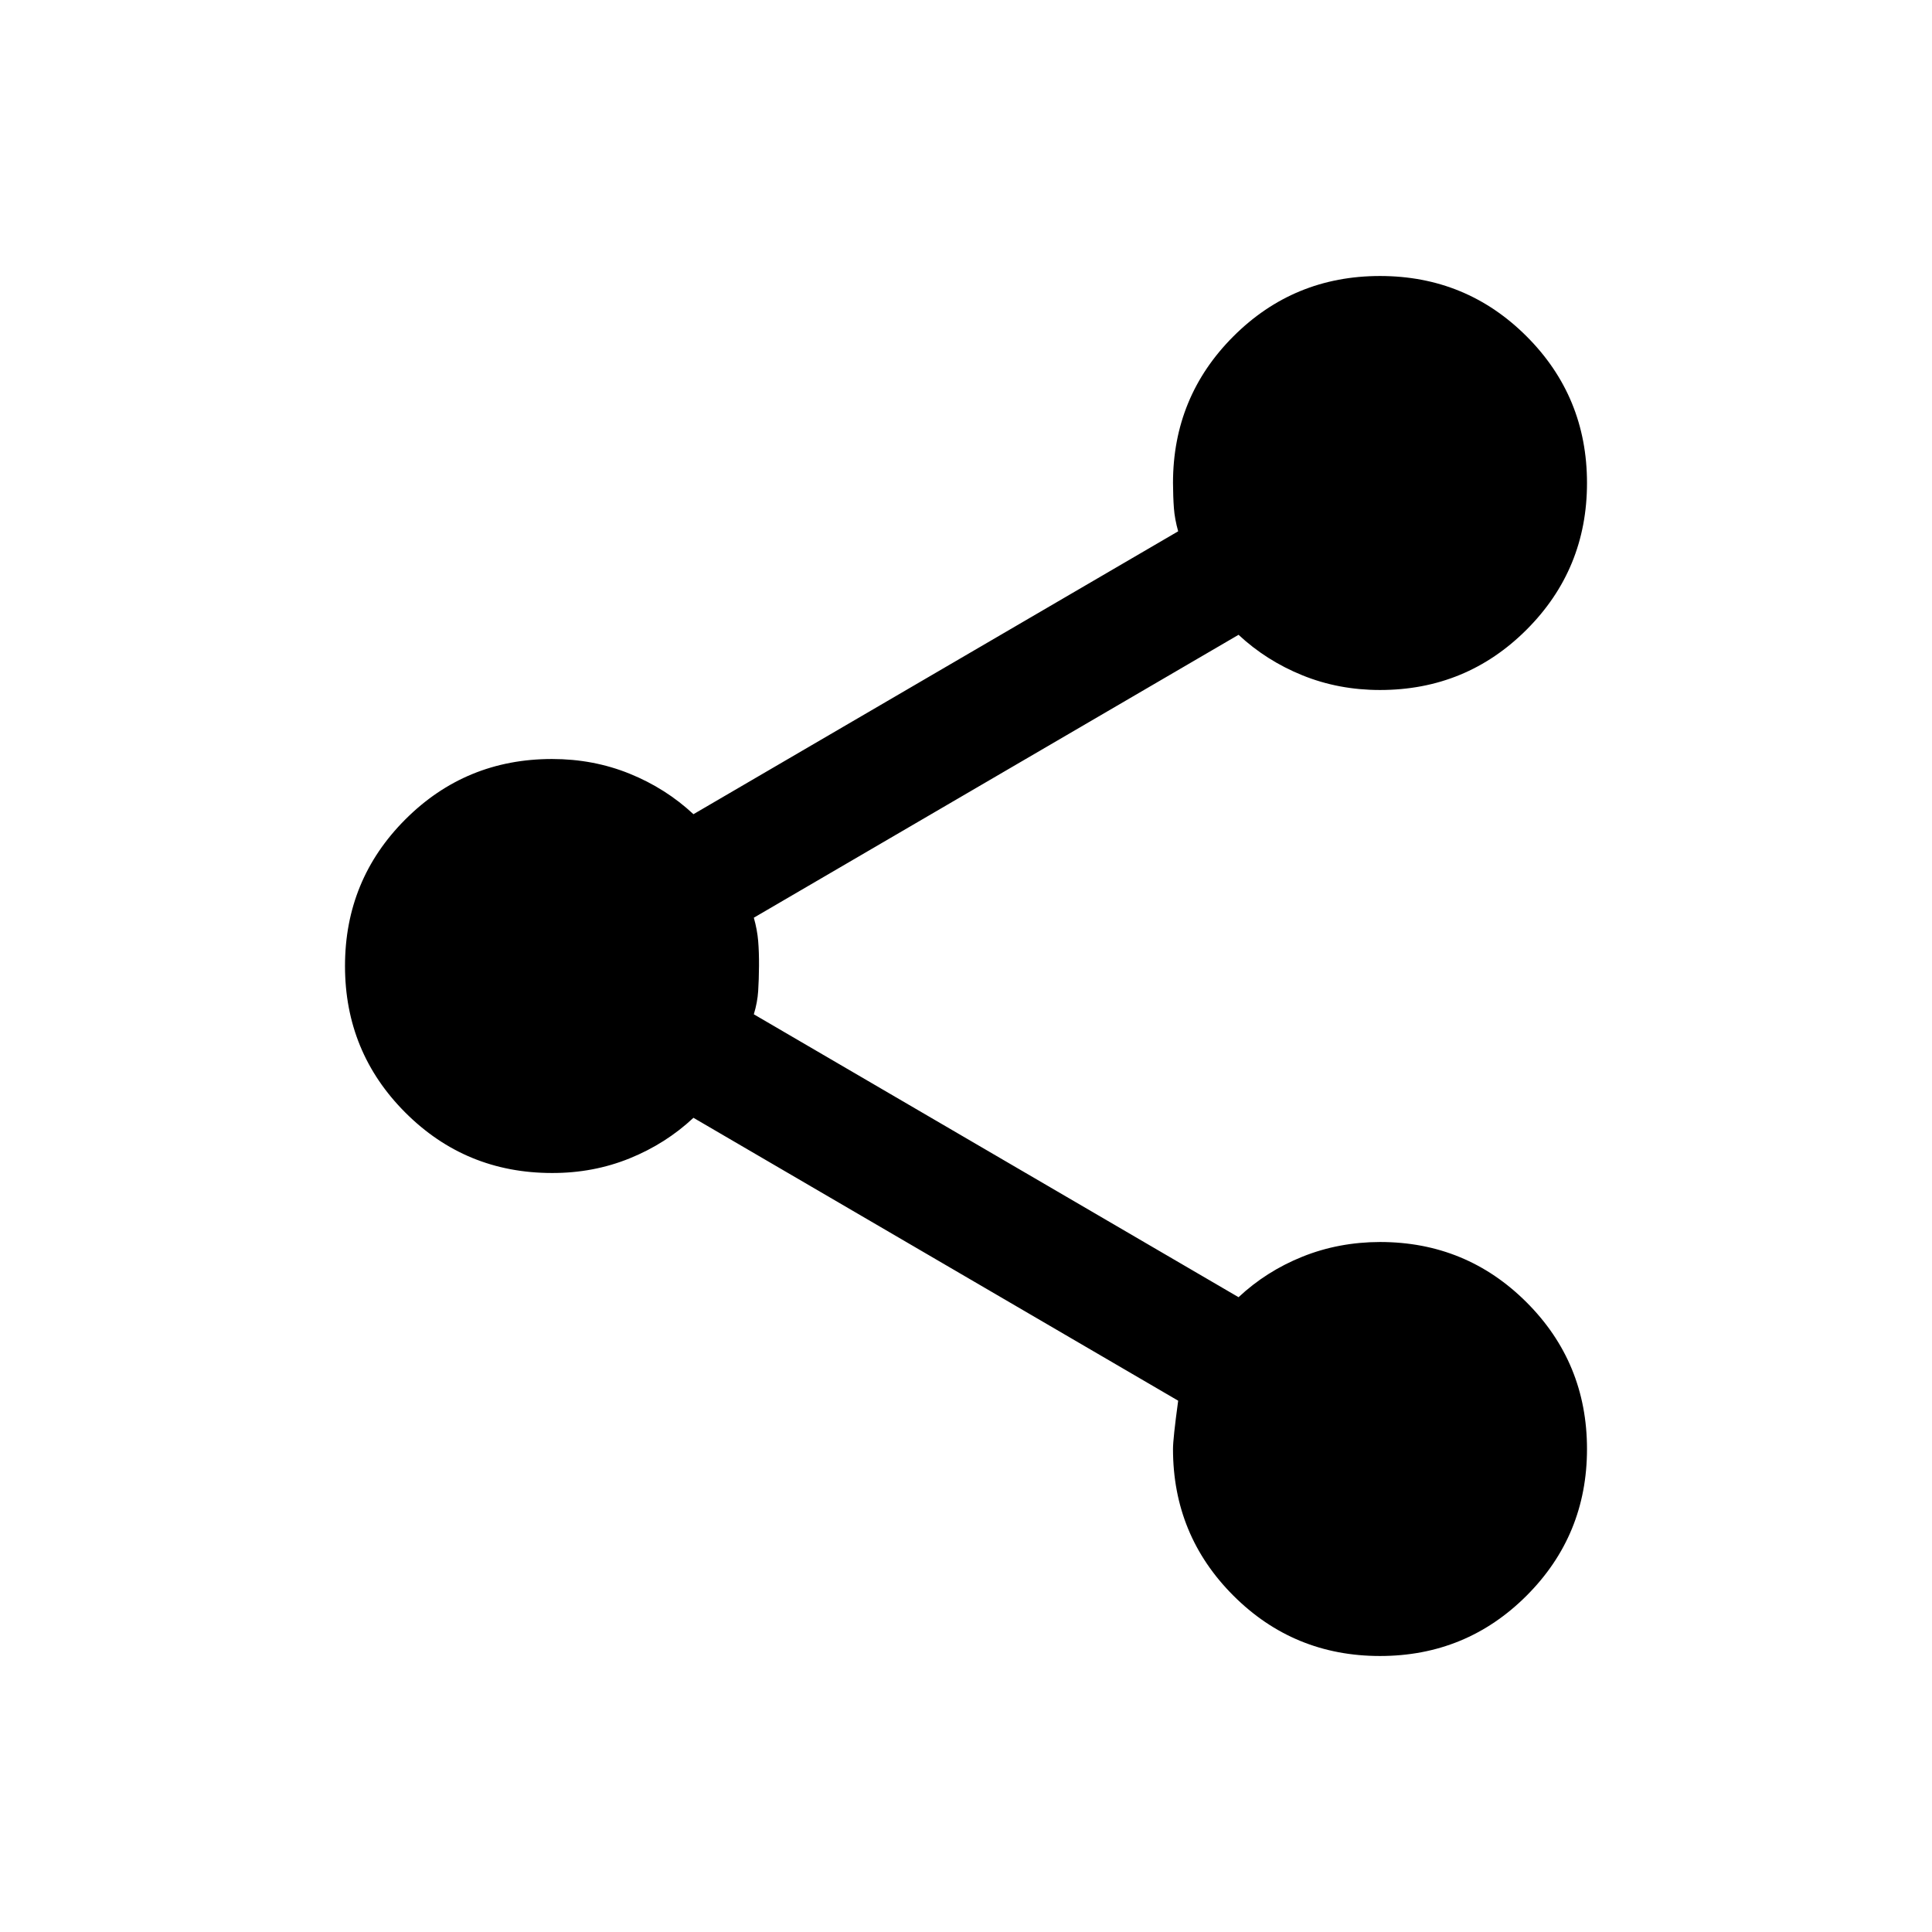 <svg width="28" height="28" viewBox="0 0 28 28" fill="none" xmlns="http://www.w3.org/2000/svg">
<path d="M20 24C19.167 24 18.458 23.708 17.875 23.125C17.292 22.542 17 21.833 17 21C17 20.9 17.025 20.667 17.075 20.3L10.05 16.2C9.783 16.45 9.475 16.646 9.125 16.788C8.775 16.93 8.4 17.001 8 17C7.167 17 6.458 16.708 5.875 16.125C5.292 15.542 5 14.833 5 14C5 13.167 5.292 12.458 5.875 11.875C6.458 11.292 7.167 11 8 11C8.4 11 8.775 11.071 9.125 11.213C9.475 11.355 9.783 11.551 10.05 11.8L17.075 7.7C17.042 7.583 17.021 7.471 17.013 7.363C17.005 7.255 17.001 7.134 17 7C17 6.167 17.292 5.458 17.875 4.875C18.458 4.292 19.167 4 20 4C20.833 4 21.542 4.292 22.125 4.875C22.708 5.458 23 6.167 23 7C23 7.833 22.708 8.542 22.125 9.125C21.542 9.708 20.833 10 20 10C19.6 10 19.225 9.929 18.875 9.787C18.525 9.645 18.217 9.449 17.95 9.2L10.925 13.3C10.958 13.417 10.979 13.529 10.988 13.638C10.997 13.747 11.001 13.867 11 14C10.999 14.133 10.995 14.254 10.988 14.363C10.981 14.472 10.96 14.585 10.925 14.7L17.95 18.8C18.217 18.55 18.525 18.354 18.875 18.213C19.225 18.072 19.6 18.001 20 18C20.833 18 21.542 18.292 22.125 18.875C22.708 19.458 23 20.167 23 21C23 21.833 22.708 22.542 22.125 23.125C21.542 23.708 20.833 24 20 24Z" fill="black"/>
</svg>
